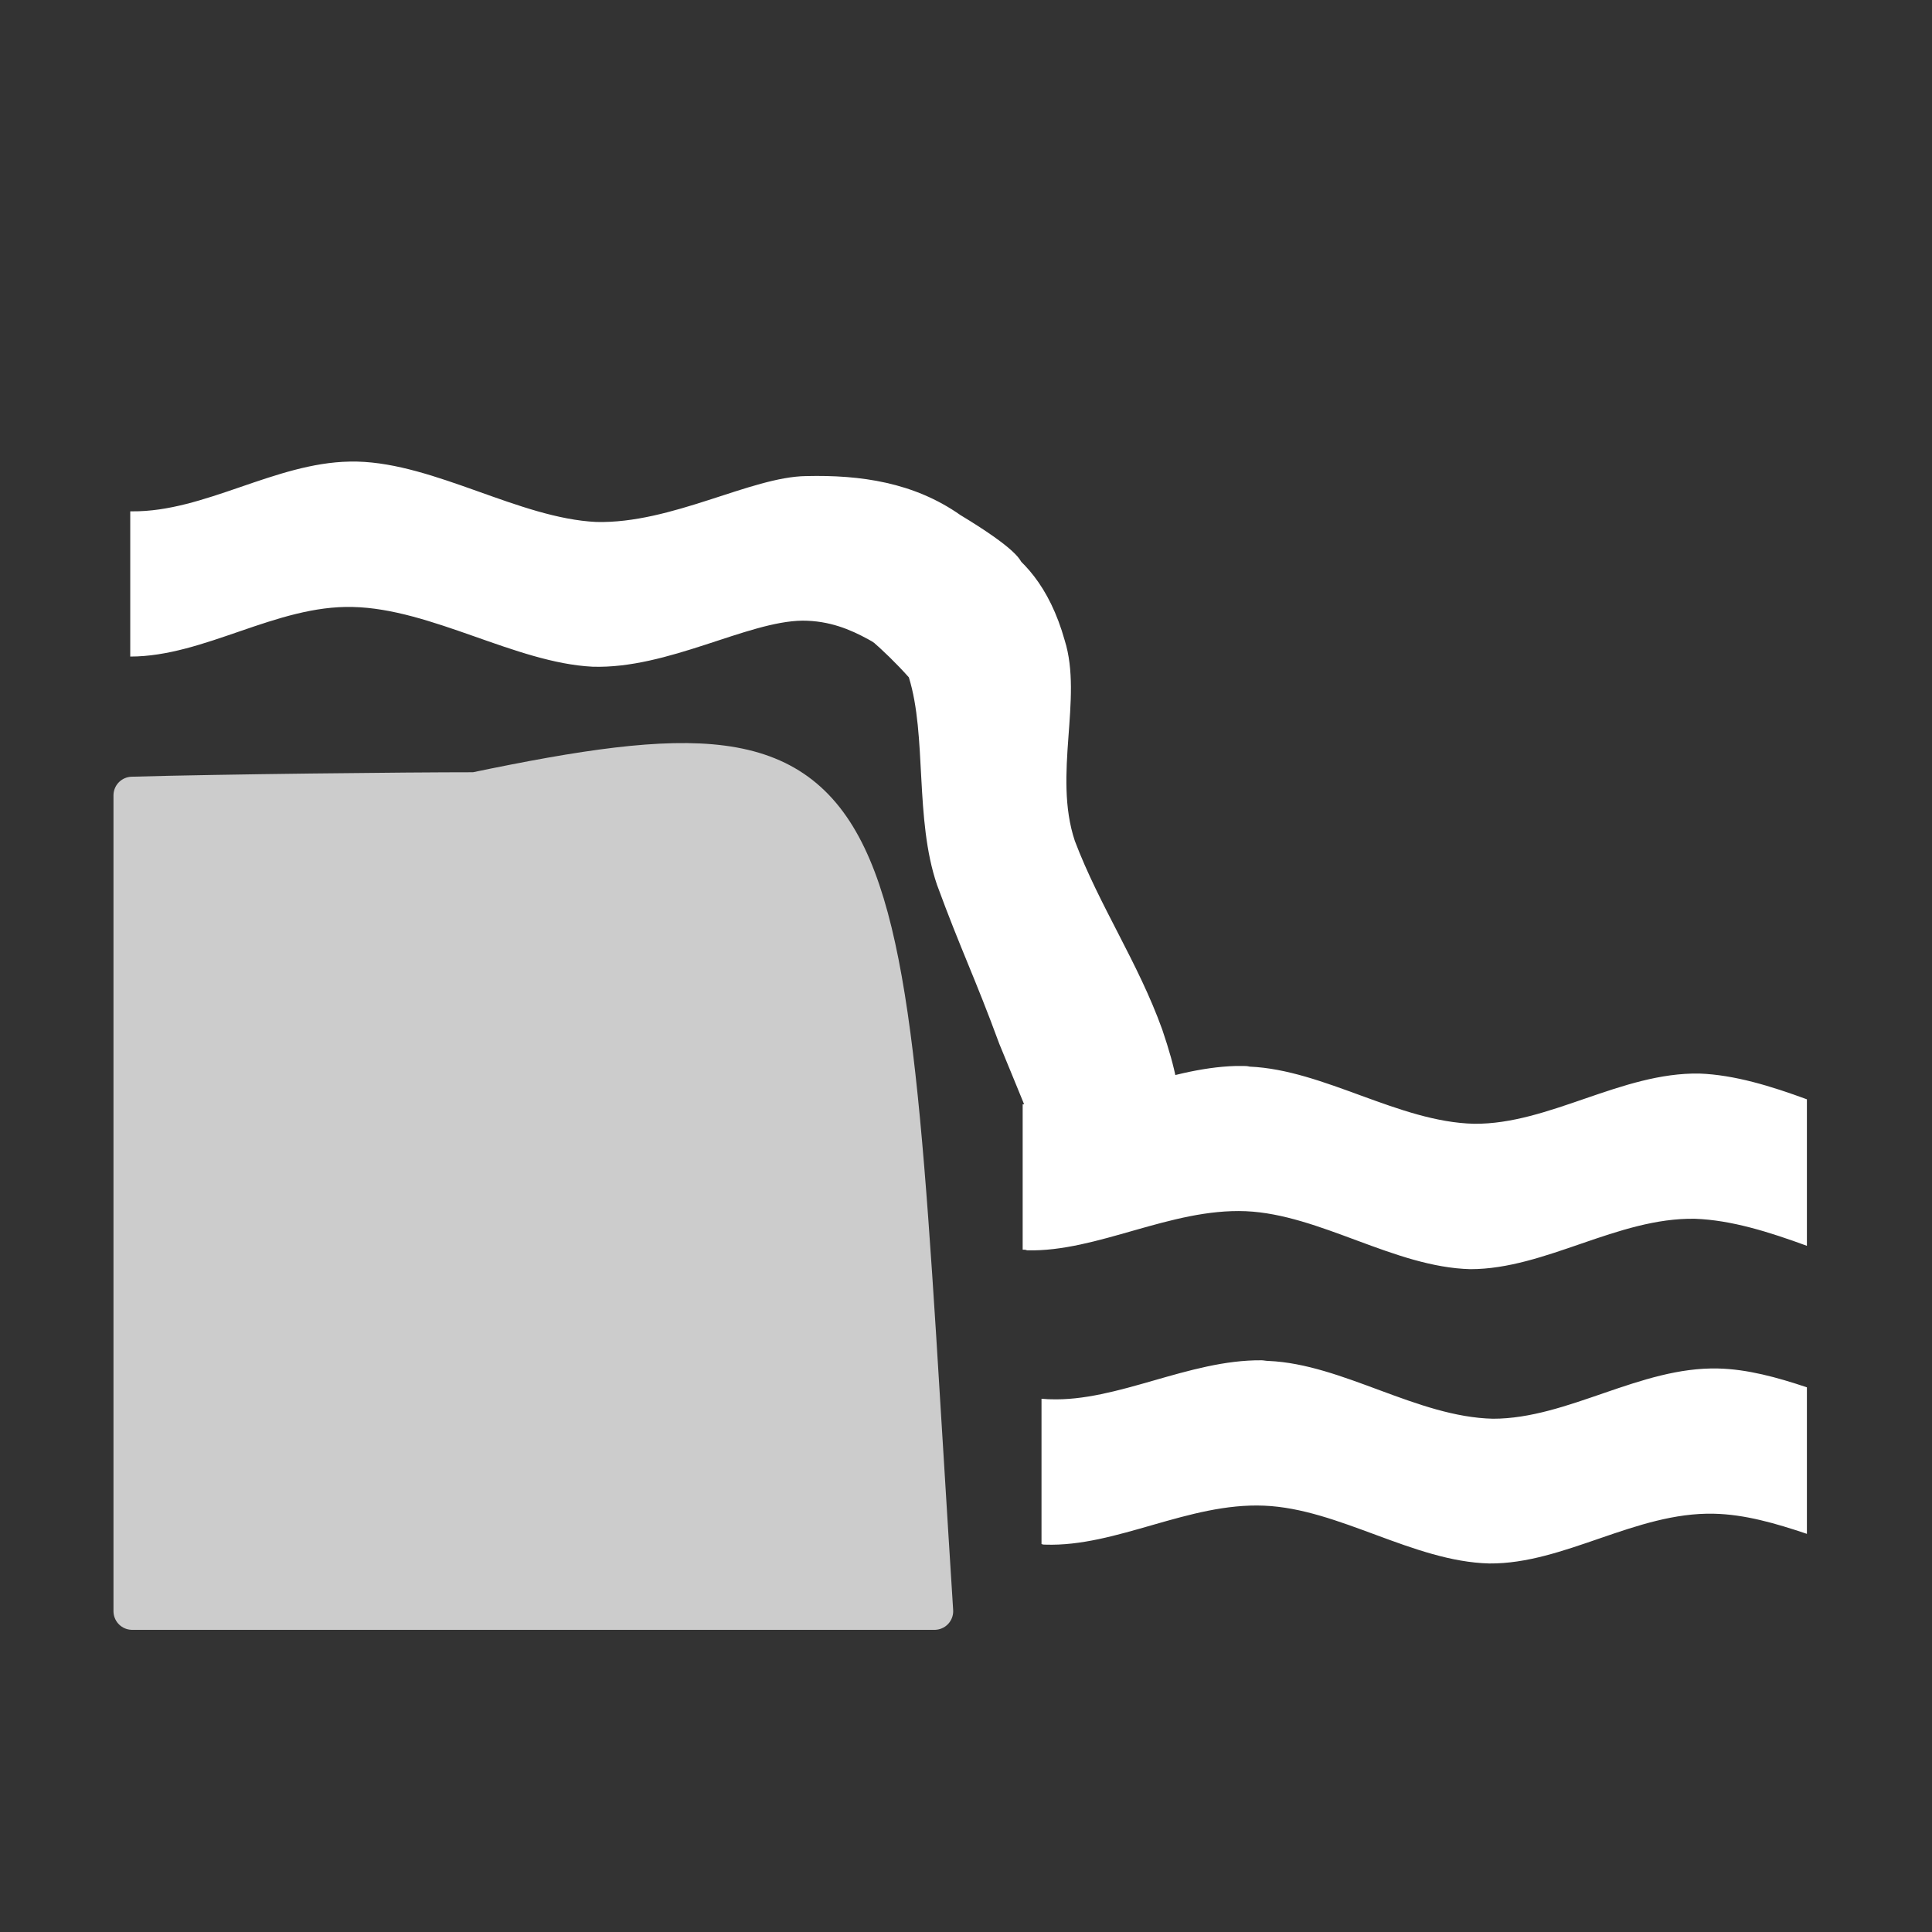 <?xml version="1.0" encoding="UTF-8"?>
<svg xmlns="http://www.w3.org/2000/svg" xmlns:xlink="http://www.w3.org/1999/xlink" width="12" height="12" viewBox="0 0 12 12">
<rect x="0" y="0" width="12" height="12" fill="#333333" stroke="none"/>
<defs>
<filter id="filter-remove-color" x="0%" y="0%" width="100%" height="100%">
<feColorMatrix color-interpolation-filters="sRGB" values="0 0 0 0 1 0 0 0 0 1 0 0 0 0 1 0 0 0 1 0" />
</filter>
<mask id="mask-0">
<g filter="url(#filter-remove-color)">
<rect x="-1.2" y="-1.2" width="14.4" height="14.4" fill="rgb(0%, 0%, 0%)" fill-opacity="0.75"/>
</g>
</mask>
<clipPath id="clip-0">
<rect x="0" y="0" width="12" height="12"/>
</clipPath>
<g id="source-8" clip-path="url(#clip-0)">
<path fill-rule="nonzero" fill="rgb(100%, 100%, 100%)" fill-opacity="1" stroke-width="11.04" stroke-linecap="round" stroke-linejoin="round" stroke="rgb(100%, 100%, 100%)" stroke-opacity="1" stroke-miterlimit="4" d="M 140.469 233.926 C 119.889 233.926 65.703 234.492 39.082 235.247 L 39.082 476.536 L 276.406 476.536 C 260.736 231.094 268.854 207.116 140.469 233.926 Z M 140.469 233.926 " transform="matrix(0.021, 0, 0, 0.021, 0, 0)"/>
</g>
</defs>
<path fill-rule="evenodd" fill="rgb(100%, 100%, 100%)" fill-opacity="1" d="M 2.172 2.867 C 1.707 2.875 1.27 3.18 0.82 3.176 C 0.816 3.176 0.812 3.176 0.809 3.176 L 0.809 4.078 C 1.27 4.078 1.715 3.758 2.191 3.77 C 2.68 3.781 3.203 4.117 3.68 4.141 C 4.148 4.156 4.641 3.859 4.984 3.855 C 5.32 3.855 5.5 4.074 5.699 4.125 C 5.898 4.172 6.047 4.184 6.168 4.152 L 6.168 3.516 C 6.25 3.559 6.625 3.598 5.965 3.199 C 5.676 2.996 5.344 2.949 5.008 2.957 C 4.664 2.961 4.172 3.254 3.703 3.242 C 3.227 3.219 2.703 2.879 2.219 2.867 C 2.203 2.867 2.188 2.867 2.172 2.867 Z M 2.172 2.867 "/>
<path fill-rule="evenodd" fill="rgb(100%, 100%, 100%)" fill-opacity="1" d="M 5.645 4.207 C 5.758 4.57 5.68 5.086 5.82 5.496 C 5.969 5.902 6.055 6.07 6.207 6.484 C 6.215 6.504 6.375 6.891 6.383 6.914 C 6.98 6.91 7.562 7.402 7.219 6.395 C 7.07 5.98 6.828 5.625 6.676 5.223 C 6.539 4.812 6.727 4.34 6.613 3.977 C 6.422 3.297 5.93 3.273 5.758 3.234 C 5.078 3.078 4.594 2.863 4.949 3.57 C 5.031 3.727 5.316 3.84 5.645 4.207 Z M 5.645 4.207 "/>
<g mask="url(#mask-0)">
<use xlink:href="#source-8"/>
</g>
<path fill-rule="evenodd" fill="rgb(100%, 100%, 100%)" fill-opacity="1" d="M 7.676 6.621 C 7.238 6.633 6.812 6.875 6.402 6.859 C 6.387 6.859 6.371 6.859 6.352 6.859 L 6.352 7.762 C 6.363 7.762 6.371 7.762 6.379 7.766 C 6.816 7.777 7.27 7.504 7.738 7.523 C 8.199 7.543 8.66 7.871 9.133 7.883 C 9.598 7.883 10.047 7.562 10.527 7.57 C 10.754 7.578 10.988 7.652 11.223 7.738 L 11.223 6.828 C 11 6.746 10.773 6.676 10.555 6.668 C 10.07 6.66 9.621 6.984 9.156 6.98 C 8.688 6.969 8.223 6.645 7.762 6.625 C 7.746 6.621 7.734 6.621 7.719 6.621 C 7.703 6.621 7.691 6.621 7.676 6.621 Z M 7.676 6.621 "/>
<path fill-rule="evenodd" fill="rgb(100%, 100%, 100%)" fill-opacity="1" d="M 7.836 8.449 C 7.383 8.445 6.941 8.707 6.52 8.691 C 6.5 8.691 6.484 8.688 6.469 8.688 L 6.469 9.59 C 6.477 9.594 6.484 9.594 6.492 9.594 C 6.934 9.609 7.383 9.332 7.852 9.352 C 8.316 9.371 8.777 9.699 9.25 9.711 C 9.715 9.715 10.16 9.391 10.645 9.402 C 10.836 9.406 11.027 9.461 11.223 9.527 L 11.223 8.617 C 11.039 8.555 10.852 8.504 10.672 8.5 C 10.188 8.488 9.738 8.812 9.273 8.812 C 8.801 8.801 8.34 8.473 7.879 8.453 C 7.863 8.453 7.848 8.449 7.836 8.449 Z M 7.836 8.449 "/>
</svg>
